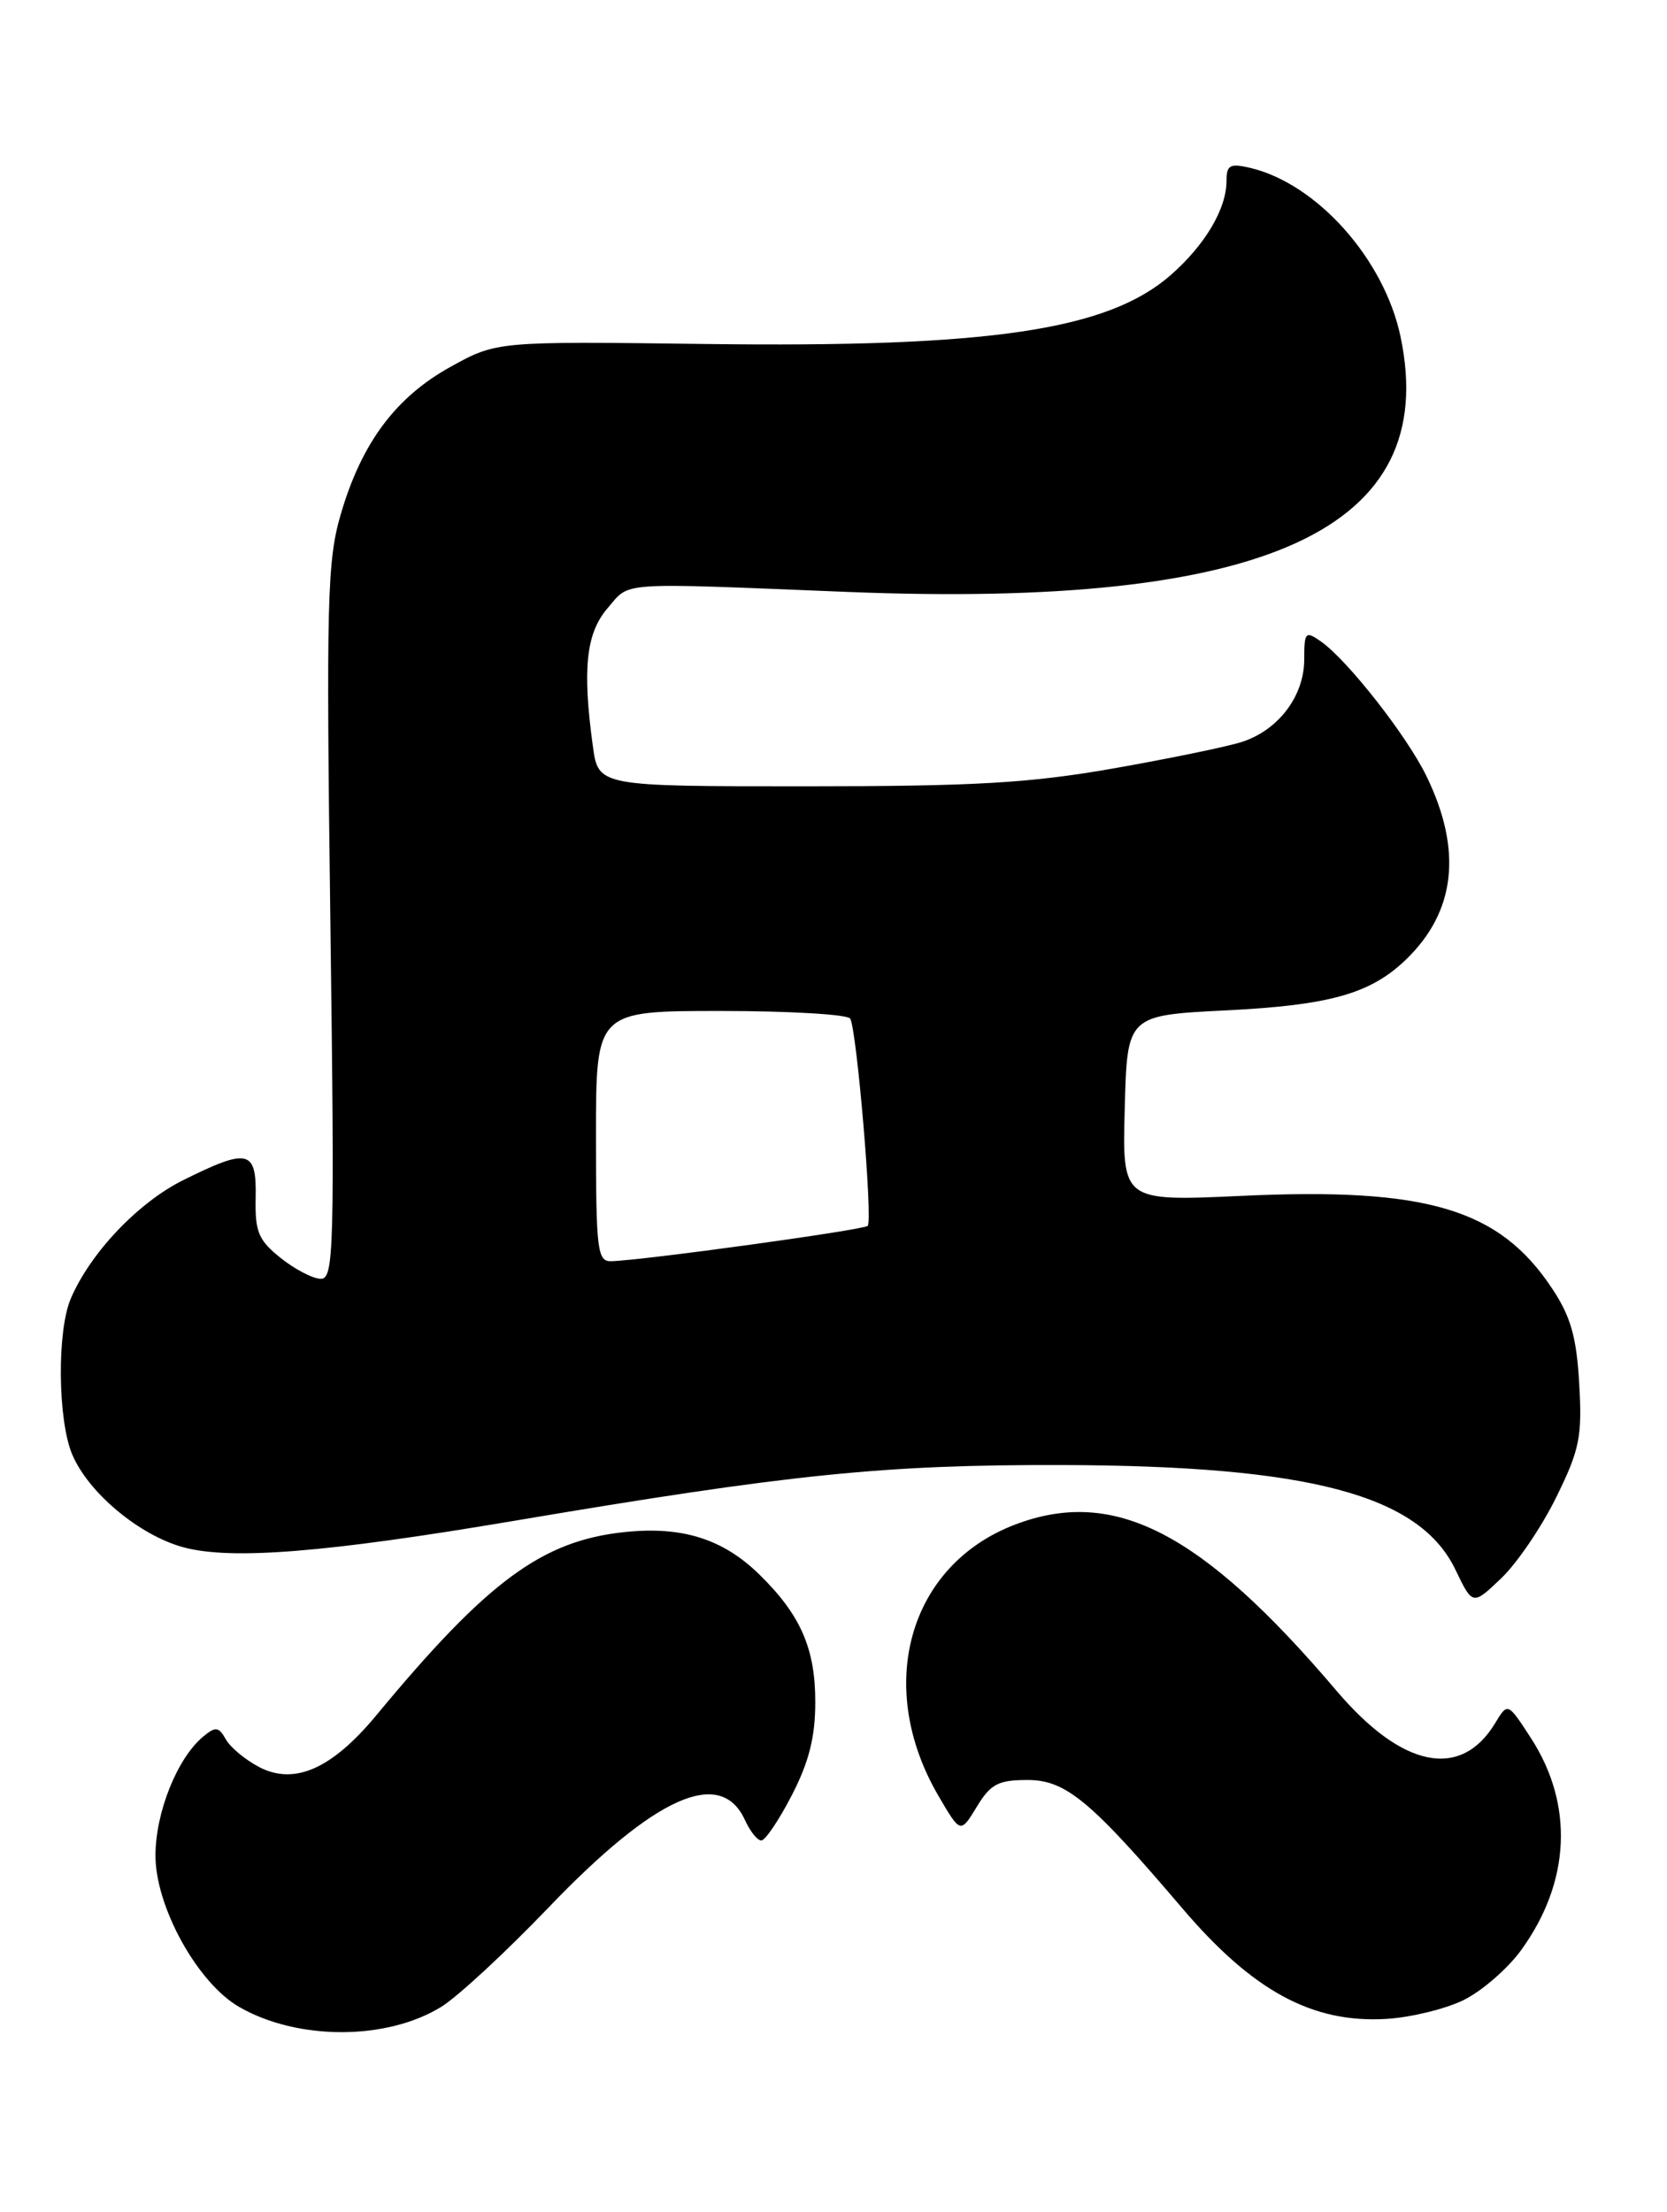 <?xml version="1.0" encoding="UTF-8" standalone="no"?>
<!DOCTYPE svg PUBLIC "-//W3C//DTD SVG 1.1//EN" "http://www.w3.org/Graphics/SVG/1.1/DTD/svg11.dtd" >
<svg xmlns="http://www.w3.org/2000/svg" xmlns:xlink="http://www.w3.org/1999/xlink" version="1.1" viewBox="0 0 193 256">
 <g >
 <path fill="currentColor"
d=" M 51.09 232.25 C 52.98 231.09 58.56 225.92 63.51 220.76 C 75.87 207.86 83.44 204.49 86.25 210.64 C 86.84 211.94 87.69 213.00 88.14 213.00 C 88.60 213.00 90.19 210.64 91.68 207.75 C 93.66 203.92 94.39 201.02 94.39 197.00 C 94.40 190.78 92.69 186.89 87.91 182.21 C 83.70 178.10 79.00 176.62 72.38 177.30 C 62.78 178.29 56.47 182.94 43.57 198.51 C 38.44 204.70 34.11 206.62 30.04 204.52 C 28.42 203.68 26.67 202.23 26.15 201.30 C 25.32 199.83 24.96 199.78 23.52 200.98 C 20.52 203.47 18.00 209.76 18.00 214.75 C 18.00 220.67 22.85 229.45 27.65 232.24 C 34.40 236.16 44.76 236.16 51.09 232.25 Z  M 169.37 231.51 C 171.49 230.49 174.53 227.87 176.12 225.68 C 181.83 217.80 182.24 208.85 177.24 201.14 C 174.56 197.01 174.56 197.01 173.10 199.43 C 169.12 205.99 162.34 204.61 154.77 195.71 C 139.12 177.29 128.99 172.06 117.50 176.45 C 105.19 181.15 101.24 195.17 108.66 207.85 C 111.20 212.20 111.20 212.20 113.09 209.10 C 114.69 206.46 115.57 206.00 118.97 206.00 C 123.39 206.00 126.29 208.41 136.86 220.82 C 145.03 230.42 151.93 234.16 160.50 233.65 C 163.25 233.49 167.24 232.53 169.37 231.51 Z  M 180.17 173.29 C 182.88 167.79 183.19 166.30 182.84 160.18 C 182.53 154.75 181.87 152.40 179.72 149.15 C 173.60 139.90 165.24 137.40 143.72 138.40 C 129.93 139.03 129.93 139.03 130.22 128.27 C 130.50 117.50 130.50 117.50 142.00 116.93 C 153.96 116.33 158.65 115.01 162.74 111.09 C 168.53 105.54 169.34 98.44 165.16 89.84 C 162.89 85.16 156.01 76.39 152.91 74.22 C 151.14 72.99 151.00 73.14 151.00 76.31 C 151.00 80.57 147.99 84.53 143.73 85.88 C 141.96 86.44 135.23 87.82 128.80 88.95 C 119.18 90.63 112.83 91.00 93.18 91.00 C 69.27 91.00 69.27 91.00 68.64 86.36 C 67.41 77.41 67.85 73.29 70.34 70.39 C 73.01 67.29 71.14 67.42 98.00 68.50 C 146.72 70.46 166.80 61.23 162.16 39.01 C 160.29 30.02 152.50 21.27 144.75 19.43 C 142.40 18.88 142.00 19.10 142.00 20.94 C 142.00 24.16 139.54 28.32 135.57 31.81 C 128.27 38.22 114.63 40.24 81.64 39.81 C 57.50 39.50 57.50 39.50 52.15 42.46 C 45.79 45.98 41.84 51.30 39.44 59.56 C 37.88 64.91 37.76 69.60 38.25 106.75 C 38.75 144.59 38.65 148.00 37.15 148.00 C 36.24 147.99 34.15 146.91 32.50 145.59 C 29.91 143.52 29.51 142.56 29.60 138.59 C 29.71 133.05 28.75 132.83 21.19 136.59 C 15.97 139.19 10.45 145.01 8.19 150.30 C 6.59 154.05 6.68 164.30 8.35 168.30 C 10.21 172.74 16.12 177.68 21.24 179.07 C 26.76 180.56 37.72 179.69 59.50 176.01 C 91.59 170.59 102.33 169.50 123.00 169.55 C 151.62 169.63 164.34 173.01 168.50 181.65 C 170.50 185.81 170.50 185.81 173.81 182.65 C 175.63 180.92 178.49 176.71 180.17 173.29 Z  M 69.00 131.50 C 69.00 117.00 69.00 117.00 83.44 117.00 C 91.38 117.00 98.13 117.40 98.43 117.88 C 99.19 119.11 101.07 141.27 100.46 141.87 C 99.98 142.35 74.32 145.88 70.75 145.96 C 69.16 146.00 69.00 144.66 69.00 131.50 Z "/>
</g>
</svg>